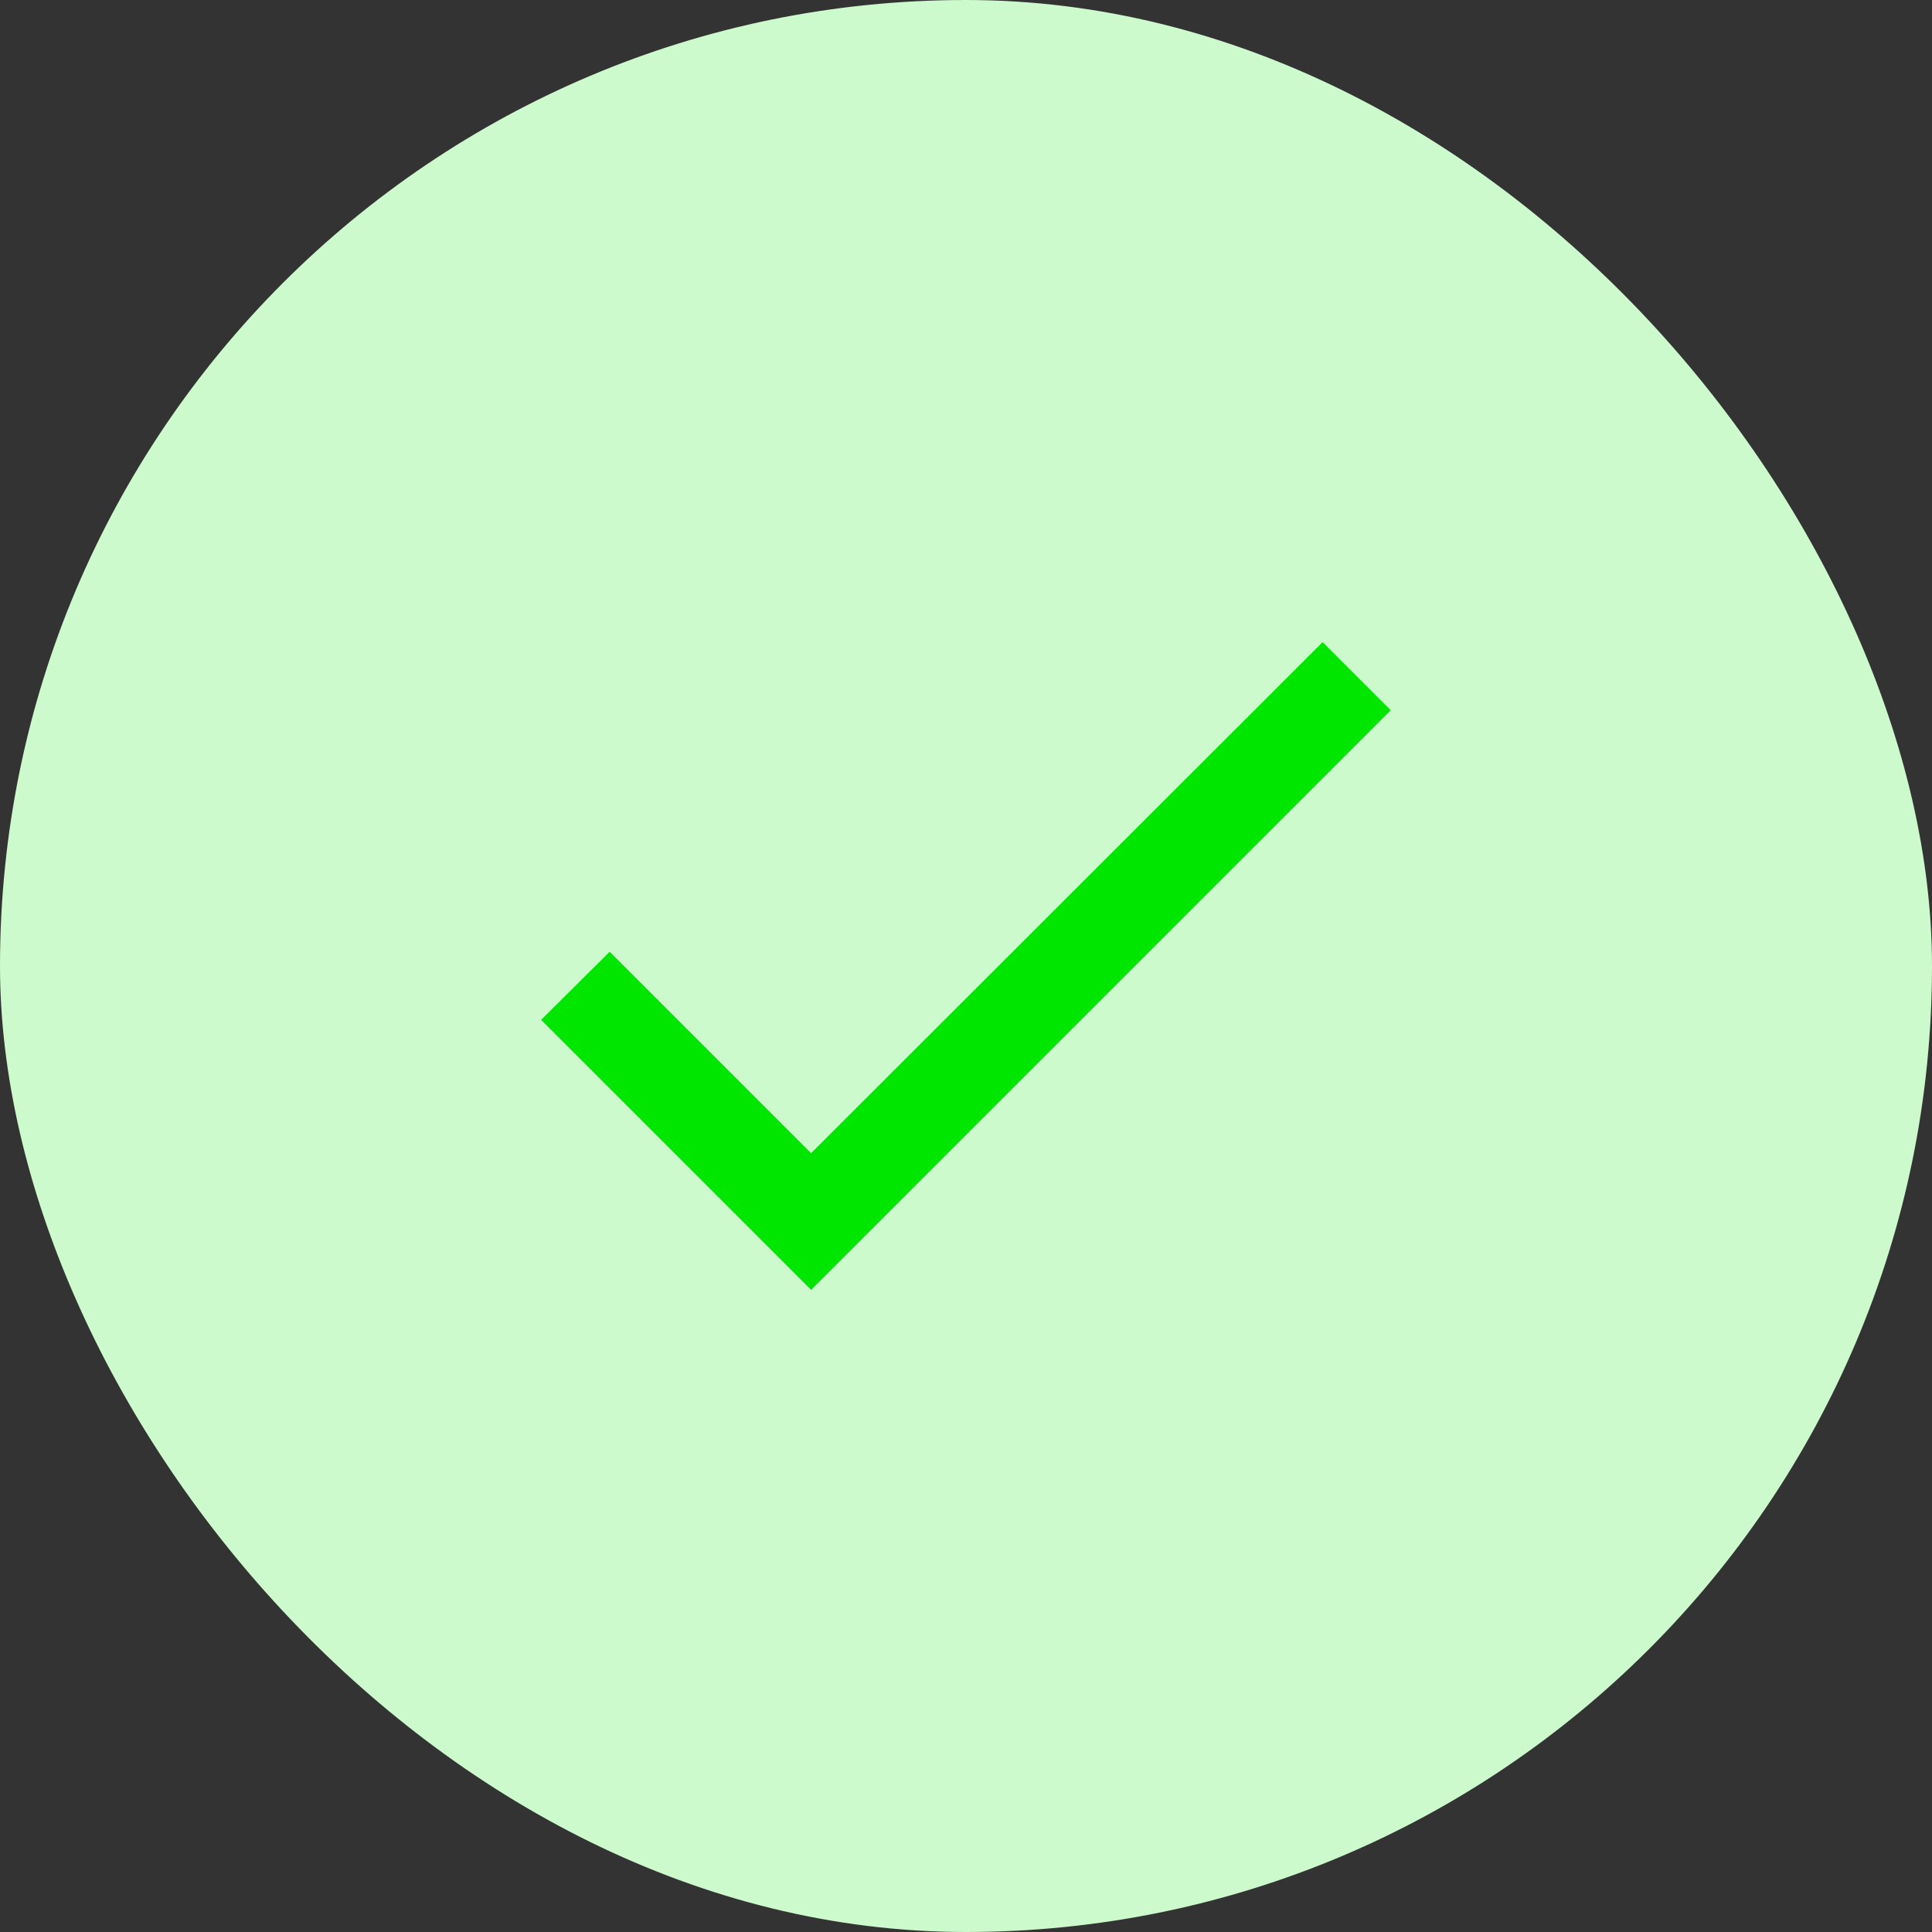 <svg width="40" height="40" viewBox="0 0 40 40" fill="none" xmlns="http://www.w3.org/2000/svg">
<rect x="0" y="0" width="40" height="40" fill="#333333" stroke="none"/>
<rect width="40" height="40" rx="20" fill="#CCFACC"/>
<path d="M16.793 23.875L12.623 19.705L11.203 21.115L16.793 26.705L28.793 14.705L27.383 13.295L16.793 23.875Z" fill="#00E600"/>
</svg>
